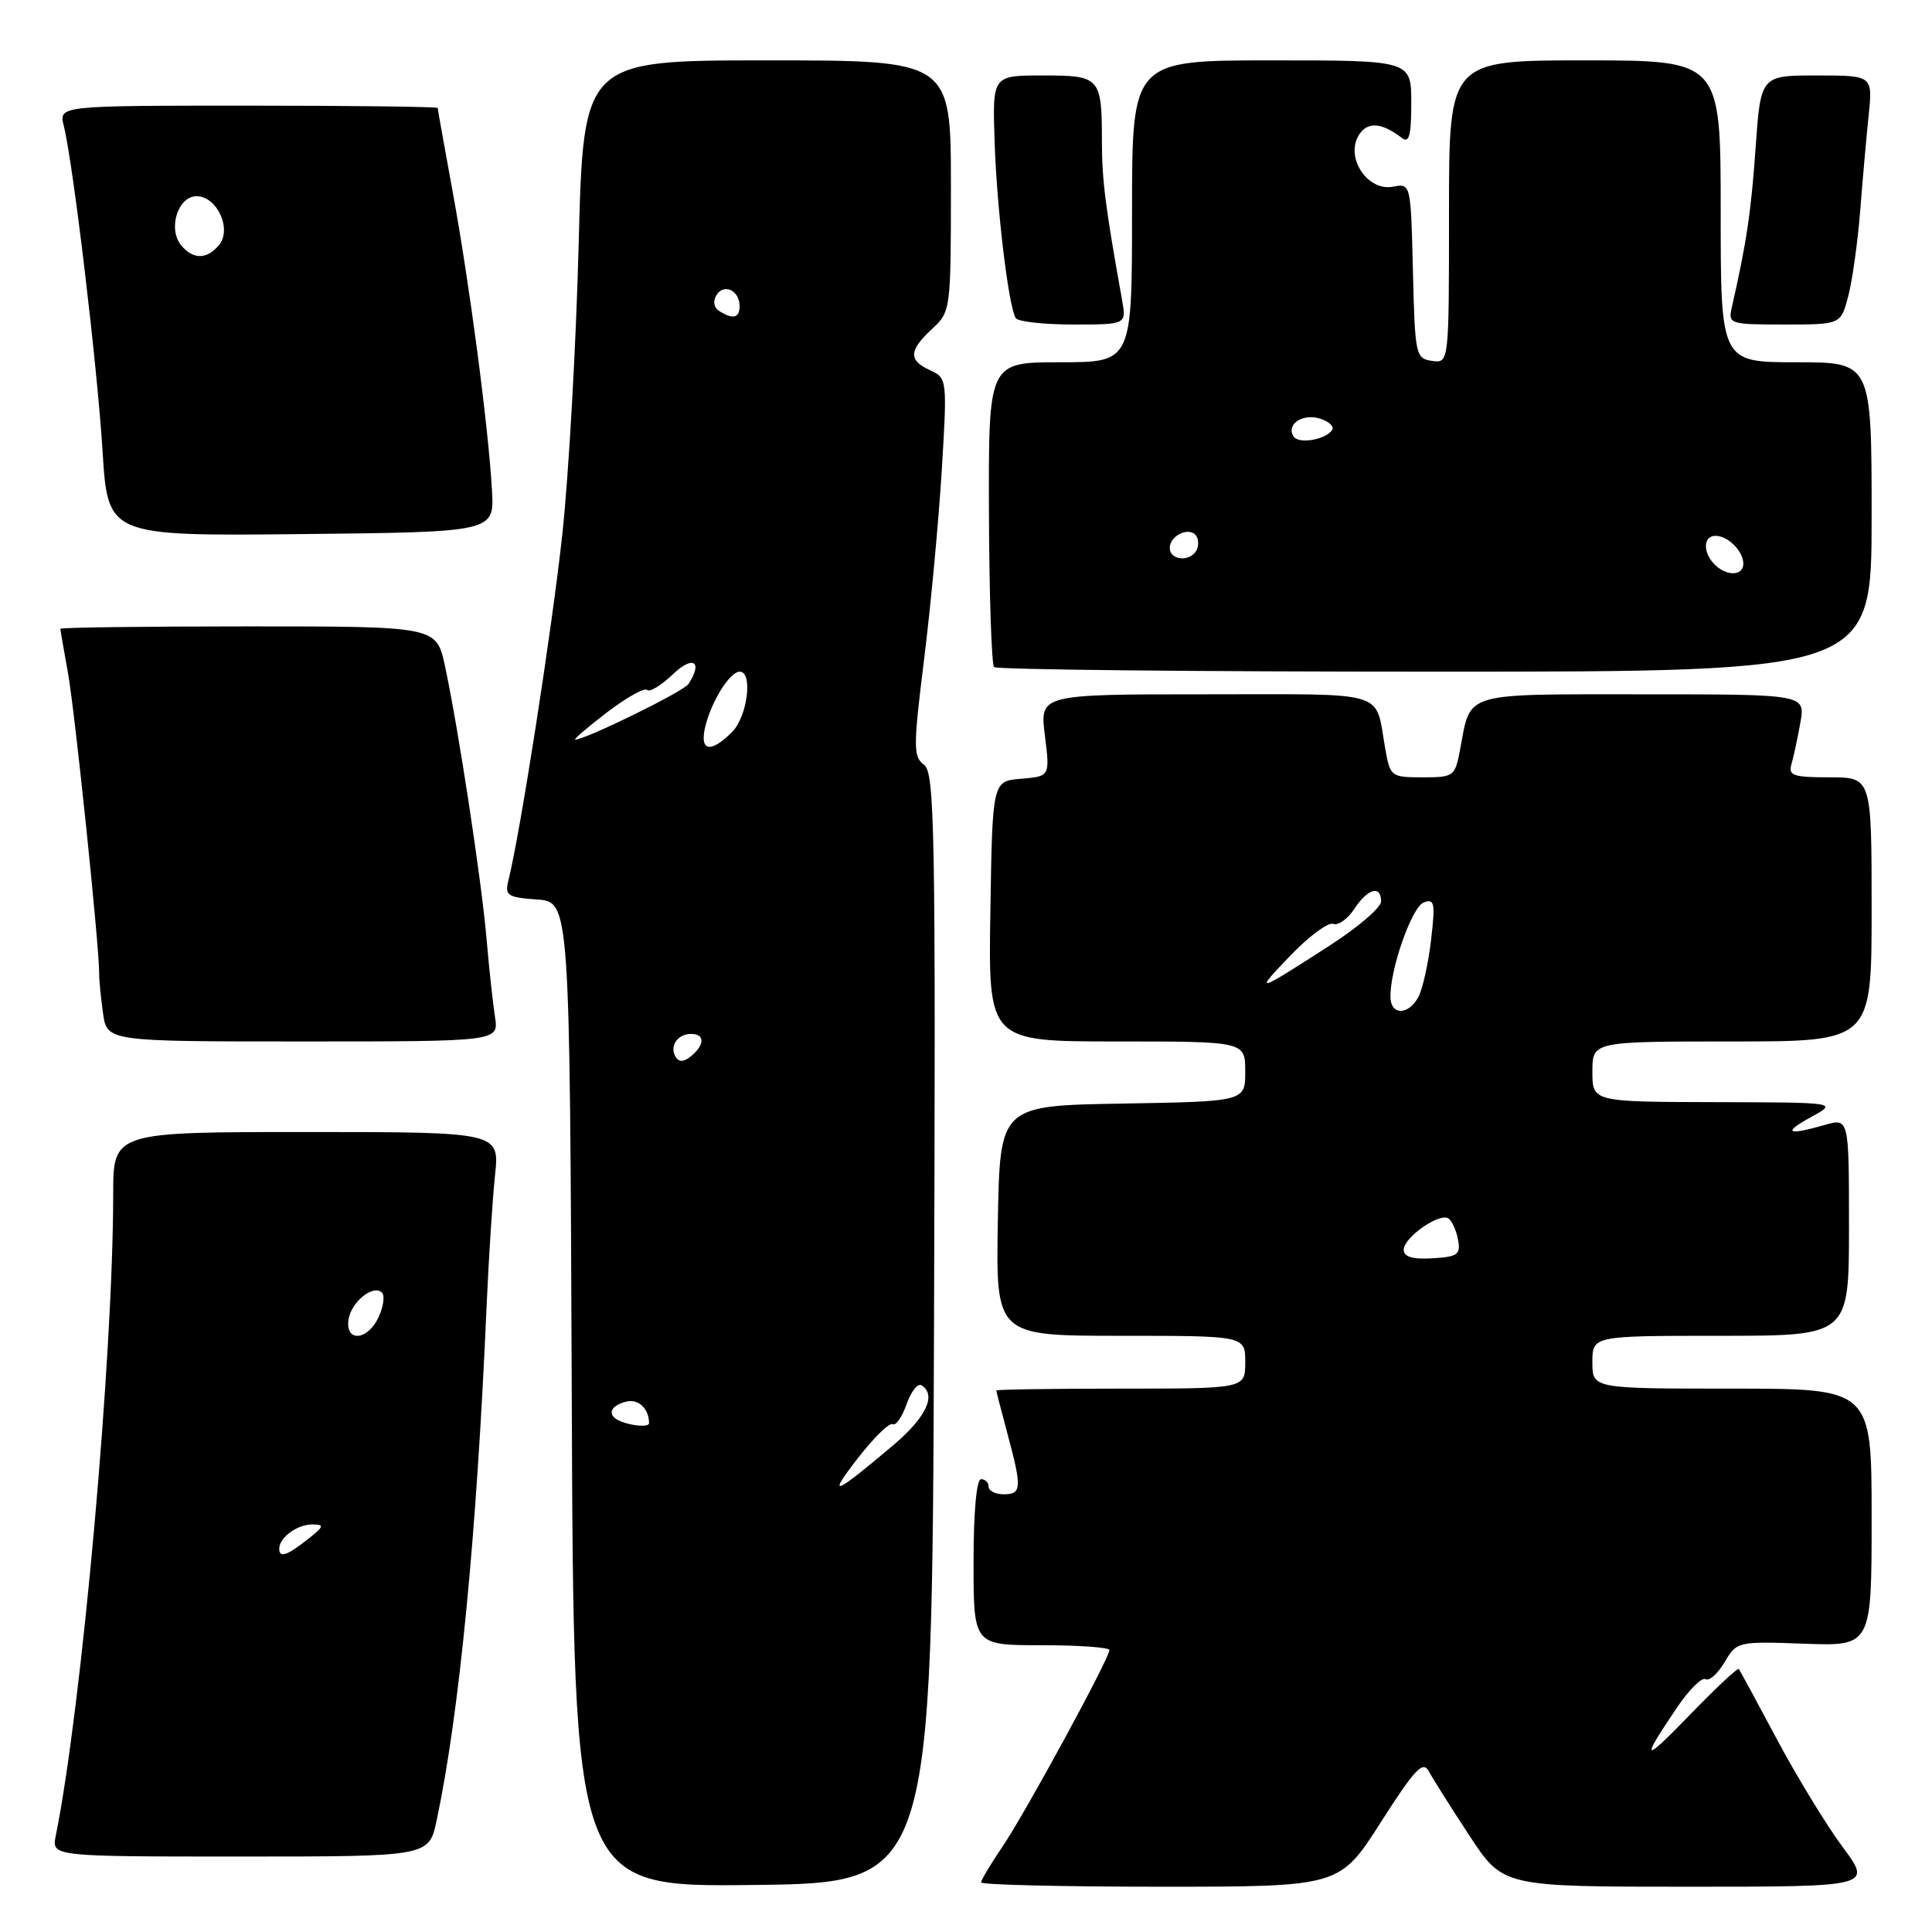<?xml version="1.0" encoding="UTF-8" standalone="no"?>
<!DOCTYPE svg PUBLIC "-//W3C//DTD SVG 1.1//EN" "http://www.w3.org/Graphics/SVG/1.1/DTD/svg11.dtd" >
<svg xmlns="http://www.w3.org/2000/svg" xmlns:xlink="http://www.w3.org/1999/xlink" version="1.1" viewBox="0 0 256 256">
 <g >
 <path fill="currentColor"
d=" M 123.76 176.00 C 123.99 109.99 123.86 102.38 122.44 101.34 C 121.00 100.28 121.00 99.04 122.45 87.34 C 123.33 80.28 124.38 69.01 124.79 62.30 C 125.52 50.27 125.49 50.09 123.26 49.07 C 120.35 47.75 120.41 46.45 123.50 43.59 C 125.97 41.30 126.00 41.10 126.00 24.64 C 126.00 8.00 126.00 8.00 101.65 8.00 C 77.31 8.00 77.31 8.00 76.68 32.25 C 76.34 45.59 75.36 62.98 74.50 70.89 C 73.13 83.47 68.94 110.38 67.36 116.69 C 66.87 118.66 67.25 118.91 71.16 119.19 C 75.50 119.50 75.50 119.50 75.76 184.77 C 76.01 250.04 76.01 250.04 99.76 249.77 C 123.50 249.50 123.50 249.50 123.76 176.00 Z  M 182.95 241.48 C 187.51 234.35 188.55 233.25 189.34 234.73 C 189.86 235.70 192.28 239.54 194.72 243.25 C 199.15 250.00 199.15 250.00 223.61 250.00 C 248.06 250.00 248.06 250.00 244.17 244.75 C 242.02 241.86 238.11 235.45 235.47 230.50 C 232.83 225.55 230.55 221.34 230.40 221.15 C 230.26 220.96 227.37 223.66 223.99 227.15 C 217.63 233.72 217.29 233.53 222.23 226.23 C 223.82 223.88 225.52 222.20 226.00 222.50 C 226.47 222.79 227.60 221.79 228.51 220.26 C 230.13 217.51 230.23 217.48 239.07 217.80 C 248.00 218.12 248.00 218.12 248.00 201.06 C 248.00 184.00 248.00 184.00 229.50 184.00 C 211.00 184.00 211.00 184.00 211.00 180.50 C 211.00 177.00 211.00 177.00 228.00 177.00 C 245.00 177.00 245.00 177.00 245.00 162.57 C 245.00 148.14 245.00 148.14 241.76 149.07 C 236.78 150.50 236.14 150.11 240.00 148.00 C 243.50 146.08 243.50 146.08 227.25 146.04 C 211.00 146.00 211.00 146.00 211.00 142.00 C 211.00 138.00 211.00 138.00 229.50 138.00 C 248.00 138.00 248.00 138.00 248.00 120.50 C 248.00 103.00 248.00 103.00 242.43 103.00 C 237.60 103.00 236.93 102.77 237.38 101.25 C 237.66 100.29 238.19 97.81 238.56 95.75 C 239.22 92.00 239.22 92.00 217.65 92.00 C 193.61 92.00 194.91 91.61 193.48 99.27 C 192.80 102.89 192.65 103.00 188.50 103.00 C 184.34 103.00 184.20 102.90 183.56 99.25 C 182.15 91.33 184.34 92.00 159.82 92.00 C 137.77 92.00 137.77 92.00 138.45 97.44 C 139.13 102.87 139.13 102.87 135.31 103.19 C 131.50 103.50 131.50 103.50 131.23 120.75 C 130.95 138.00 130.95 138.00 147.98 138.00 C 165.00 138.00 165.00 138.00 165.00 141.98 C 165.00 145.95 165.00 145.95 148.75 146.23 C 132.50 146.50 132.50 146.50 132.22 161.75 C 131.95 177.00 131.95 177.00 148.47 177.00 C 165.00 177.00 165.00 177.00 165.00 180.50 C 165.00 184.00 165.00 184.00 148.50 184.00 C 139.43 184.00 132.01 184.11 132.01 184.25 C 132.02 184.39 132.69 186.97 133.50 190.00 C 135.43 197.19 135.38 198.00 133.00 198.00 C 131.90 198.00 131.00 197.55 131.00 197.00 C 131.00 196.45 130.55 196.00 130.00 196.00 C 129.39 196.00 129.00 200.33 129.00 207.00 C 129.00 218.00 129.00 218.00 138.00 218.00 C 142.95 218.00 147.00 218.29 147.00 218.64 C 147.00 219.75 135.84 240.27 132.84 244.68 C 131.28 246.98 130.00 249.12 130.00 249.43 C 130.00 249.74 140.69 250.00 153.75 250.00 C 177.51 250.00 177.51 250.00 182.95 241.48 Z  M 57.85 241.25 C 60.86 227.11 63.16 203.45 64.48 173.00 C 64.76 166.68 65.26 158.91 65.59 155.75 C 66.20 150.00 66.20 150.00 40.60 150.00 C 15.00 150.00 15.00 150.00 15.00 158.25 C 14.98 179.87 10.86 225.98 7.39 243.25 C 6.84 246.00 6.84 246.00 31.84 246.00 C 56.83 246.00 56.83 246.00 57.85 241.25 Z  M 65.59 134.75 C 65.31 132.96 64.81 128.35 64.48 124.50 C 63.83 116.82 60.74 96.53 58.96 88.25 C 57.83 83.00 57.83 83.00 32.92 83.00 C 19.21 83.00 8.00 83.14 8.00 83.32 C 8.00 83.49 8.45 86.08 8.99 89.07 C 9.91 94.09 13.18 125.59 13.14 129.00 C 13.13 129.82 13.36 132.19 13.65 134.25 C 14.18 138.00 14.18 138.00 40.13 138.00 C 66.09 138.00 66.09 138.00 65.59 134.75 Z  M 248.00 68.50 C 248.00 48.00 248.00 48.00 238.00 48.00 C 228.00 48.00 228.00 48.00 228.00 28.00 C 228.00 8.00 228.00 8.00 210.00 8.00 C 192.00 8.00 192.00 8.00 192.00 28.07 C 192.00 48.14 192.00 48.14 189.75 47.82 C 187.58 47.51 187.49 47.07 187.22 35.89 C 186.94 24.29 186.94 24.29 184.56 24.74 C 181.31 25.37 178.34 21.10 179.94 18.10 C 181.03 16.08 182.98 16.13 185.75 18.28 C 186.72 19.03 187.00 17.97 187.00 13.62 C 187.00 8.00 187.00 8.00 168.50 8.00 C 150.00 8.00 150.00 8.00 150.00 28.00 C 150.00 48.00 150.00 48.00 140.49 48.00 C 130.98 48.00 130.98 48.00 131.04 67.89 C 131.08 78.83 131.39 88.05 131.72 88.39 C 132.06 88.73 158.36 89.00 190.17 89.00 C 248.00 89.00 248.00 89.00 248.00 68.50 Z  M 65.19 65.00 C 64.74 56.74 62.20 37.45 59.97 25.35 C 58.89 19.45 58.00 14.48 58.00 14.31 C 58.00 14.14 46.70 14.00 32.89 14.00 C 7.78 14.00 7.78 14.00 8.45 16.67 C 9.69 21.61 12.88 48.39 13.59 59.77 C 14.29 71.03 14.29 71.03 39.89 70.77 C 65.50 70.50 65.50 70.50 65.19 65.00 Z  M 148.68 39.75 C 146.49 27.58 146.01 23.86 146.01 18.83 C 146.00 10.21 145.81 10.00 138.14 10.00 C 131.50 10.00 131.50 10.00 131.79 18.75 C 132.08 27.64 133.63 40.60 134.59 42.15 C 134.88 42.62 138.30 43.00 142.19 43.00 C 149.26 43.00 149.26 43.00 148.68 39.75 Z  M 244.90 39.25 C 245.44 37.19 246.15 32.12 246.48 28.00 C 246.80 23.88 247.31 18.14 247.61 15.25 C 248.14 10.00 248.14 10.00 240.72 10.00 C 233.30 10.00 233.30 10.00 232.62 19.66 C 232.02 28.19 231.42 32.17 229.47 40.75 C 228.98 42.93 229.20 43.00 236.44 43.00 C 243.92 43.00 243.92 43.00 244.90 39.25 Z  M 113.62 193.28 C 115.75 190.52 117.85 188.47 118.28 188.71 C 118.70 188.95 119.53 187.77 120.12 186.08 C 120.71 184.39 121.60 183.25 122.10 183.56 C 124.14 184.83 122.73 187.81 118.31 191.54 C 110.43 198.19 109.57 198.51 113.62 193.28 Z  M 82.25 188.34 C 80.40 187.59 80.73 186.30 82.94 185.73 C 84.57 185.30 86.00 186.63 86.00 188.58 C 86.00 189.12 83.85 188.98 82.25 188.34 Z  M 89.53 140.05 C 88.67 138.65 89.77 137.00 91.56 137.00 C 93.40 137.00 93.41 138.42 91.59 139.93 C 90.62 140.73 89.97 140.77 89.53 140.05 Z  M 93.46 96.25 C 94.30 92.85 96.72 89.00 98.02 89.00 C 99.80 89.00 99.04 94.96 97.00 97.00 C 94.13 99.87 92.65 99.56 93.46 96.25 Z  M 80.42 94.40 C 83.02 92.42 85.41 91.08 85.75 91.42 C 86.09 91.75 87.63 90.81 89.18 89.33 C 91.83 86.79 93.17 87.65 91.23 90.63 C 90.60 91.62 77.59 98.00 76.22 98.00 C 75.94 98.00 77.83 96.38 80.42 94.40 Z  M 95.30 41.21 C 94.58 40.75 94.44 39.91 94.94 39.10 C 95.93 37.50 98.00 38.49 98.00 40.56 C 98.00 42.15 97.12 42.36 95.30 41.21 Z  M 186.00 165.59 C 186.00 163.98 190.68 160.69 191.91 161.44 C 192.38 161.73 192.95 162.99 193.19 164.24 C 193.57 166.24 193.18 166.53 189.81 166.73 C 187.15 166.89 186.00 166.54 186.00 165.59 Z  M 184.25 132.25 C 184.09 128.71 187.04 120.20 188.64 119.59 C 190.09 119.03 190.20 119.62 189.62 124.58 C 189.26 127.68 188.50 131.06 187.94 132.11 C 186.67 134.48 184.36 134.58 184.25 132.25 Z  M 170.98 126.62 C 173.44 124.06 175.99 122.17 176.65 122.42 C 177.31 122.67 178.57 121.78 179.45 120.44 C 181.23 117.72 183.00 117.23 183.00 119.45 C 183.00 120.25 179.96 122.86 176.25 125.25 C 166.32 131.66 166.09 131.71 170.98 126.62 Z  M 37.00 205.20 C 37.00 203.75 39.37 202.00 41.33 202.00 C 43.05 202.00 42.97 202.23 40.73 204.00 C 38.00 206.15 37.00 206.47 37.00 205.20 Z  M 46.18 174.85 C 46.53 172.51 49.47 170.14 50.61 171.28 C 51.01 171.67 50.81 173.12 50.18 174.50 C 48.75 177.64 45.73 177.91 46.18 174.85 Z  M 227.20 74.80 C 225.61 73.21 225.67 71.00 227.30 71.00 C 228.97 71.00 231.00 73.03 231.00 74.70 C 231.00 76.33 228.79 76.39 227.20 74.80 Z  M 155.00 72.61 C 155.00 70.91 157.70 69.71 158.53 71.04 C 158.85 71.57 158.84 72.45 158.50 73.00 C 157.58 74.50 155.00 74.21 155.00 72.61 Z  M 171.39 57.82 C 170.40 56.22 172.62 54.74 174.91 55.47 C 176.08 55.84 176.80 56.51 176.53 56.95 C 175.71 58.27 172.05 58.89 171.39 57.82 Z  M 24.01 32.51 C 22.21 30.35 23.57 26.00 26.04 26.00 C 28.76 26.00 30.77 30.36 29.02 32.47 C 27.42 34.40 25.59 34.42 24.01 32.51 Z "/>
</g>
</svg>